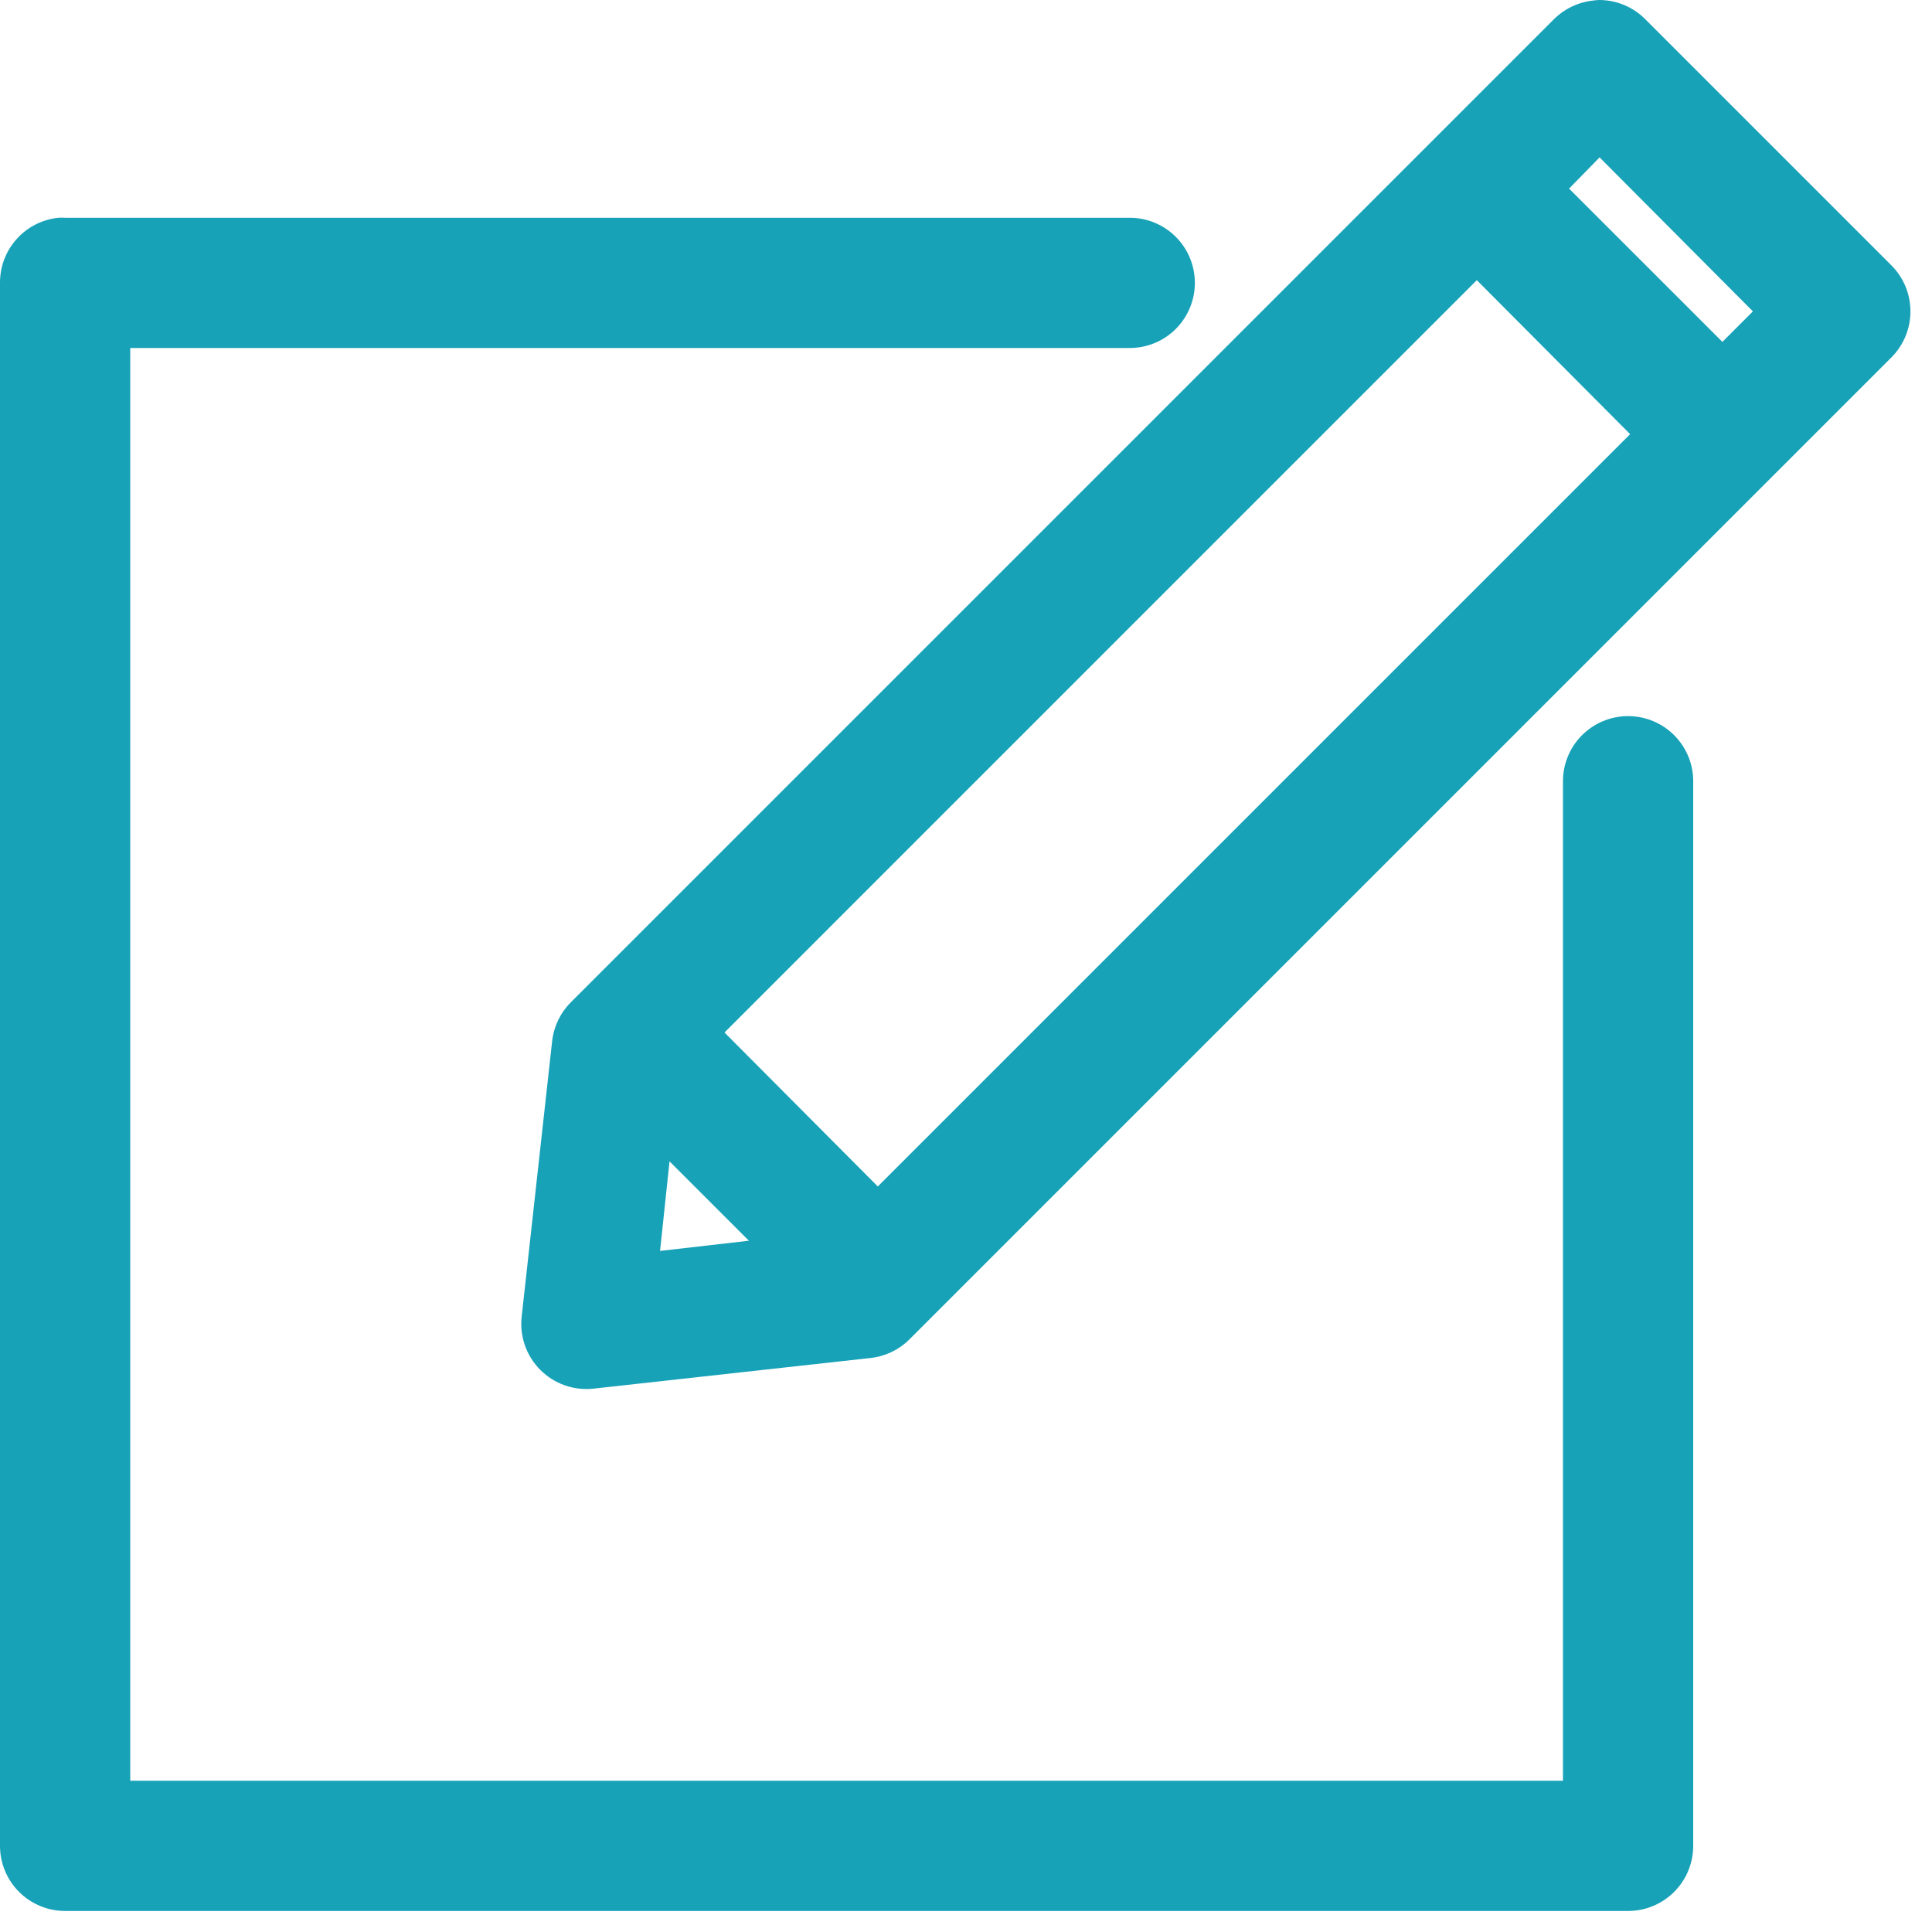 <svg width="89" height="89" viewBox="0 0 89 89" fill="none" xmlns="http://www.w3.org/2000/svg">
<path d="M73.656 7.07341e-05C73.552 0.005 73.447 0.015 73.344 0.031C72.668 0.112 72.04 0.421 71.562 0.906L26.312 46.156C25.827 46.634 25.519 47.262 25.438 47.938L24.031 60.656C23.982 61.103 24.033 61.556 24.182 61.98C24.331 62.405 24.574 62.79 24.892 63.108C25.21 63.426 25.595 63.669 26.02 63.818C26.444 63.967 26.897 64.018 27.344 63.969L40.062 62.562C40.745 62.497 41.385 62.199 41.875 61.719L87.125 16.469C87.405 16.19 87.627 15.859 87.778 15.494C87.929 15.13 88.007 14.739 88.007 14.344C88.007 13.949 87.929 13.558 87.778 13.193C87.627 12.829 87.405 12.498 87.125 12.219L75.812 0.906C75.532 0.619 75.197 0.39 74.826 0.234C74.456 0.079 74.058 -0.001 73.656 7.07341e-05ZM73.687 7.25L80.75 14.344L79.344 15.75L72.281 8.688L73.687 7.25ZM2.687 10.031C1.947 10.109 1.262 10.459 0.765 11.013C0.269 11.568 -0.004 12.287 4.31215e-05 13.031V85.031C0 85.827 0.316 86.59 0.879 87.153C1.441 87.715 2.204 88.031 3 88.031H75C75.796 88.031 76.559 87.715 77.121 87.153C77.684 86.59 78 85.827 78 85.031V36.031C78.006 35.634 77.932 35.239 77.784 34.87C77.636 34.501 77.416 34.166 77.136 33.882C76.857 33.599 76.525 33.374 76.158 33.221C75.791 33.068 75.398 32.989 75 32.989C74.603 32.989 74.209 33.068 73.842 33.221C73.475 33.374 73.143 33.599 72.864 33.882C72.584 34.166 72.364 34.501 72.216 34.87C72.068 35.239 71.994 35.634 72 36.031V82.031H6V16.031H52C52.398 16.037 52.792 15.963 53.161 15.815C53.53 15.667 53.866 15.447 54.149 15.168C54.432 14.889 54.657 14.556 54.81 14.189C54.964 13.822 55.043 13.429 55.043 13.031C55.043 12.634 54.964 12.24 54.81 11.873C54.657 11.507 54.432 11.174 54.149 10.895C53.866 10.616 53.53 10.396 53.161 10.247C52.792 10.099 52.398 10.026 52 10.031H3C2.896 10.026 2.791 10.026 2.687 10.031ZM68.031 12.906L75.094 20L40.437 54.656L33.375 47.563L68.031 12.906ZM30.843 53.5L34.5 57.156L30.406 57.625L30.843 53.5Z" fill="#17A2B8"/>
</svg>
